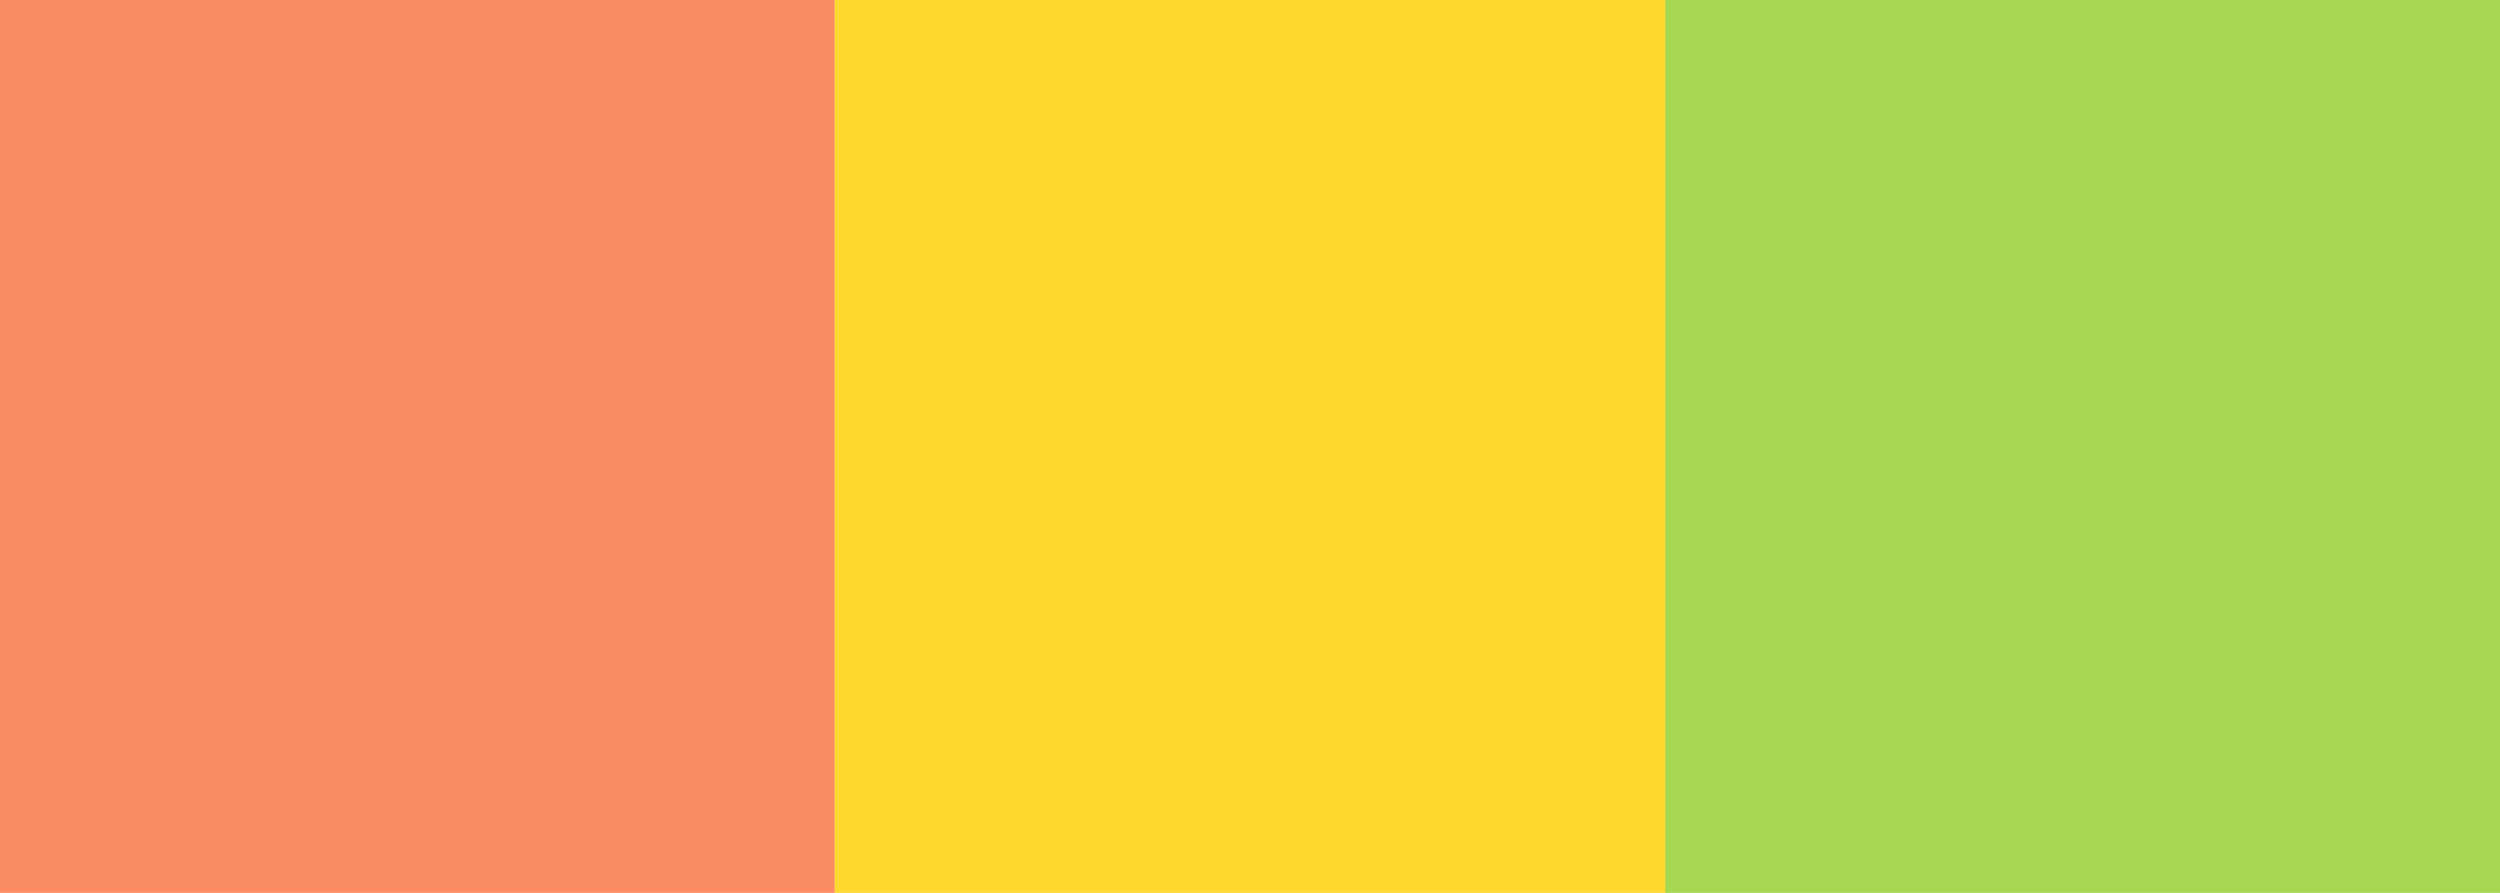 <svg viewBox="0 0 56 20" xmlns="http://www.w3.org/2000/svg" xmlns:xlink="http://www.w3.org/1999/xlink"><clipPath id="a"><path d="m79 0h200v100h-200z"/></clipPath><path d="m0 0h18.7v20h-18.7z" fill="#fc8d62"/><path d="m18.7 0h18.7v20h-18.7z" fill="#ffd92f"/><path d="m37.3 0h18.7v20h-18.7z" fill="#a6d854"/><path d="m0 0h56v20h-56z" fill="none"/><g clip-path="url(#a)"><path d="m82.63-71.22 1.15 4 3.22 1.36 2.4 4.23 6 2.86 20.6 18.33 21 19 11.32 10.39-5.32 5.27 2.38 2.21-14.55 4-14.56 4.29-14.5 4-14.46 4.2-1.56 7.45-1.3 5.16-5.39-.32-9.66 4.85-5.4-1.37-6.23 1.08-1 3.21-4.77-1.35-2.61-2.18-6.81-1.11-.56-4-3.81-3-2.52-3.37-2.87-2.11-3.72-5.18-2.81-2.35-6.35-3.23.77-3.34-1.79-2.64-2.85-1.76 1-5-.62-3.06.72-3.67-4.17-4.53 7.1-3.23 1.43-2.36 4.63-2.78 8.49-3.52 7.07 2.5 5.06-3 8.67-4.06 7.72-2.19.54-3.49-.53-4.45-5.32-3-1.38-4 .52-5.59 2.26-3.72 7.07-4.87 4.24.73 1.6-1.6 2.42-.58 5.12-3.89z" fill="#ffd92f"/><g fill="none"><path d="m82.63-71.22 1.15 4 3.22 1.36 2.4 4.23 6 2.86 20.6 18.33 21 19 11.32 10.39-5.32 5.27 2.38 2.21-14.55 4-14.56 4.29-14.5 4-14.46 4.2-1.56 7.45-1.3 5.16-5.39-.32-9.66 4.85-5.4-1.37-6.23 1.08-1 3.21-4.77-1.35-2.61-2.18-6.81-1.11-.56-4-3.81-3-2.52-3.37-2.87-2.11-3.72-5.18-2.81-2.35-6.35-3.23.77-3.34-1.79-2.64-2.85-1.76 1-5-.62-3.06.72-3.67-4.17-4.53 7.1-3.23 1.43-2.36 4.63-2.78 8.49-3.52 7.07 2.5 5.06-3 8.67-4.06 7.72-2.19.54-3.49-.53-4.45-5.32-3-1.38-4 .52-5.59 2.26-3.72 7.07-4.87 4.24.73 1.6-1.6 2.42-.58 5.12-3.89z"/><path d="m82.63-71.22 1.15 4 3.22 1.36 2.4 4.23 6 2.86 20.6 18.33 21 19 11.32 10.39-5.32 5.27 2.38 2.21-14.55 4-14.56 4.29-14.5 4-14.46 4.2-1.56 7.45-1.3 5.16-5.39-.32-9.66 4.85-5.4-1.37-6.23 1.08-1 3.21-4.77-1.35-2.61-2.18-6.81-1.11-.56-4-3.81-3-2.52-3.37-2.87-2.11-3.72-5.18-2.81-2.35-6.35-3.23.77-3.34-1.79-2.64-2.85-1.76 1-5-.62-3.06.72-3.67-4.17-4.53 7.1-3.23 1.43-2.36 4.63-2.78 8.49-3.52 7.07 2.5 5.06-3 8.67-4.06 7.72-2.19.54-3.49-.53-4.45-5.32-3-1.38-4 .52-5.59 2.26-3.72 7.07-4.87 4.24.73 1.6-1.6 2.42-.58 5.12-3.89z"/></g></g></svg>